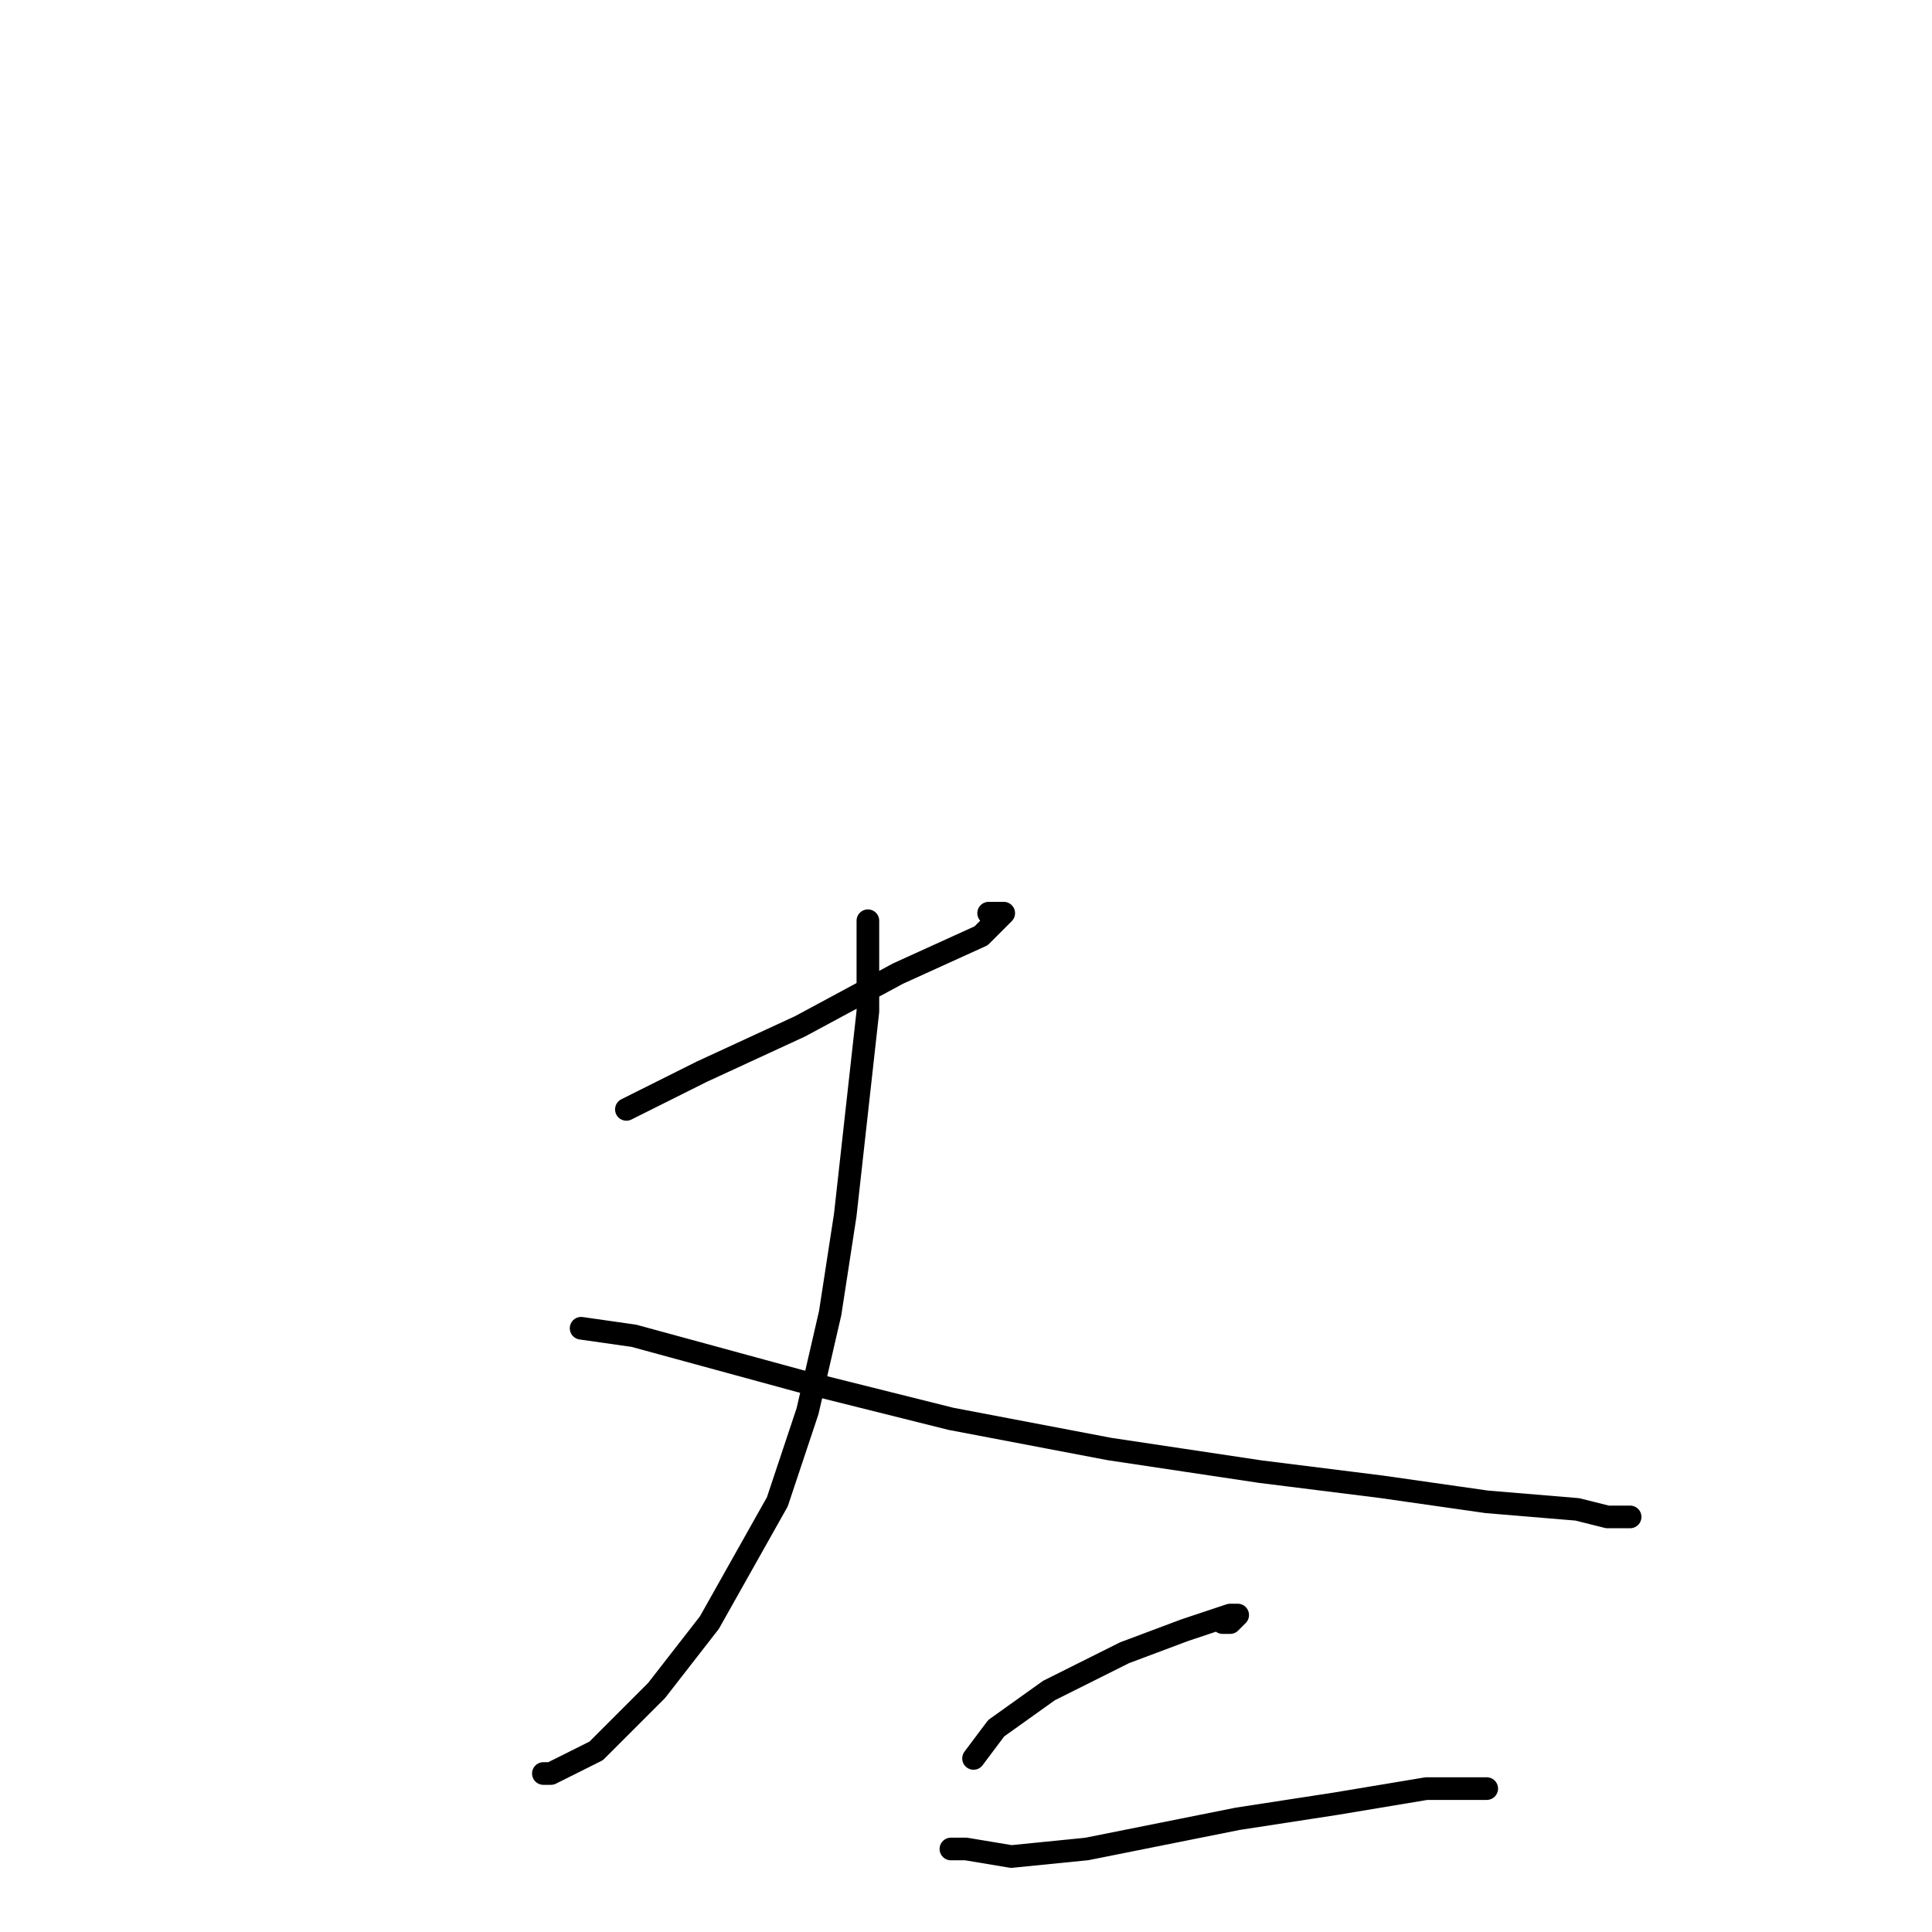 <?xml version="1.0" standalone="no"?>
    <svg width="256" height="256" xmlns="http://www.w3.org/2000/svg" version="1.1">
    <polyline stroke="black" stroke-width="3" stroke-linecap="round" fill="transparent" stroke-linejoin="round" points="83 147 93 142 106 136 119 129 130 124 133 121 131 121 131 121 " />
        <polyline stroke="black" stroke-width="3" stroke-linecap="round" fill="transparent" stroke-linejoin="round" points="115 122 115 125 115 129 115 134 114 143 112 161 110 174 107 187 103 199 94 215 87 224 79 232 73 235 72 235 72 235 " />
        <polyline stroke="black" stroke-width="3" stroke-linecap="round" fill="transparent" stroke-linejoin="round" points="77 176 84 177 106 183 126 188 147 192 167 195 183 197 197 199 209 200 213 201 215 201 216 201 216 201 216 201 216 201 " />
        <polyline stroke="black" stroke-width="3" stroke-linecap="round" fill="transparent" stroke-linejoin="round" points="129 233 132 229 139 224 149 219 157 216 163 214 164 214 163 215 162 215 162 215 " />
        <polyline stroke="black" stroke-width="3" stroke-linecap="round" fill="transparent" stroke-linejoin="round" points="126 245 128 245 134 246 144 245 164 241 177 239 189 237 197 237 197 237 " />
        </svg>